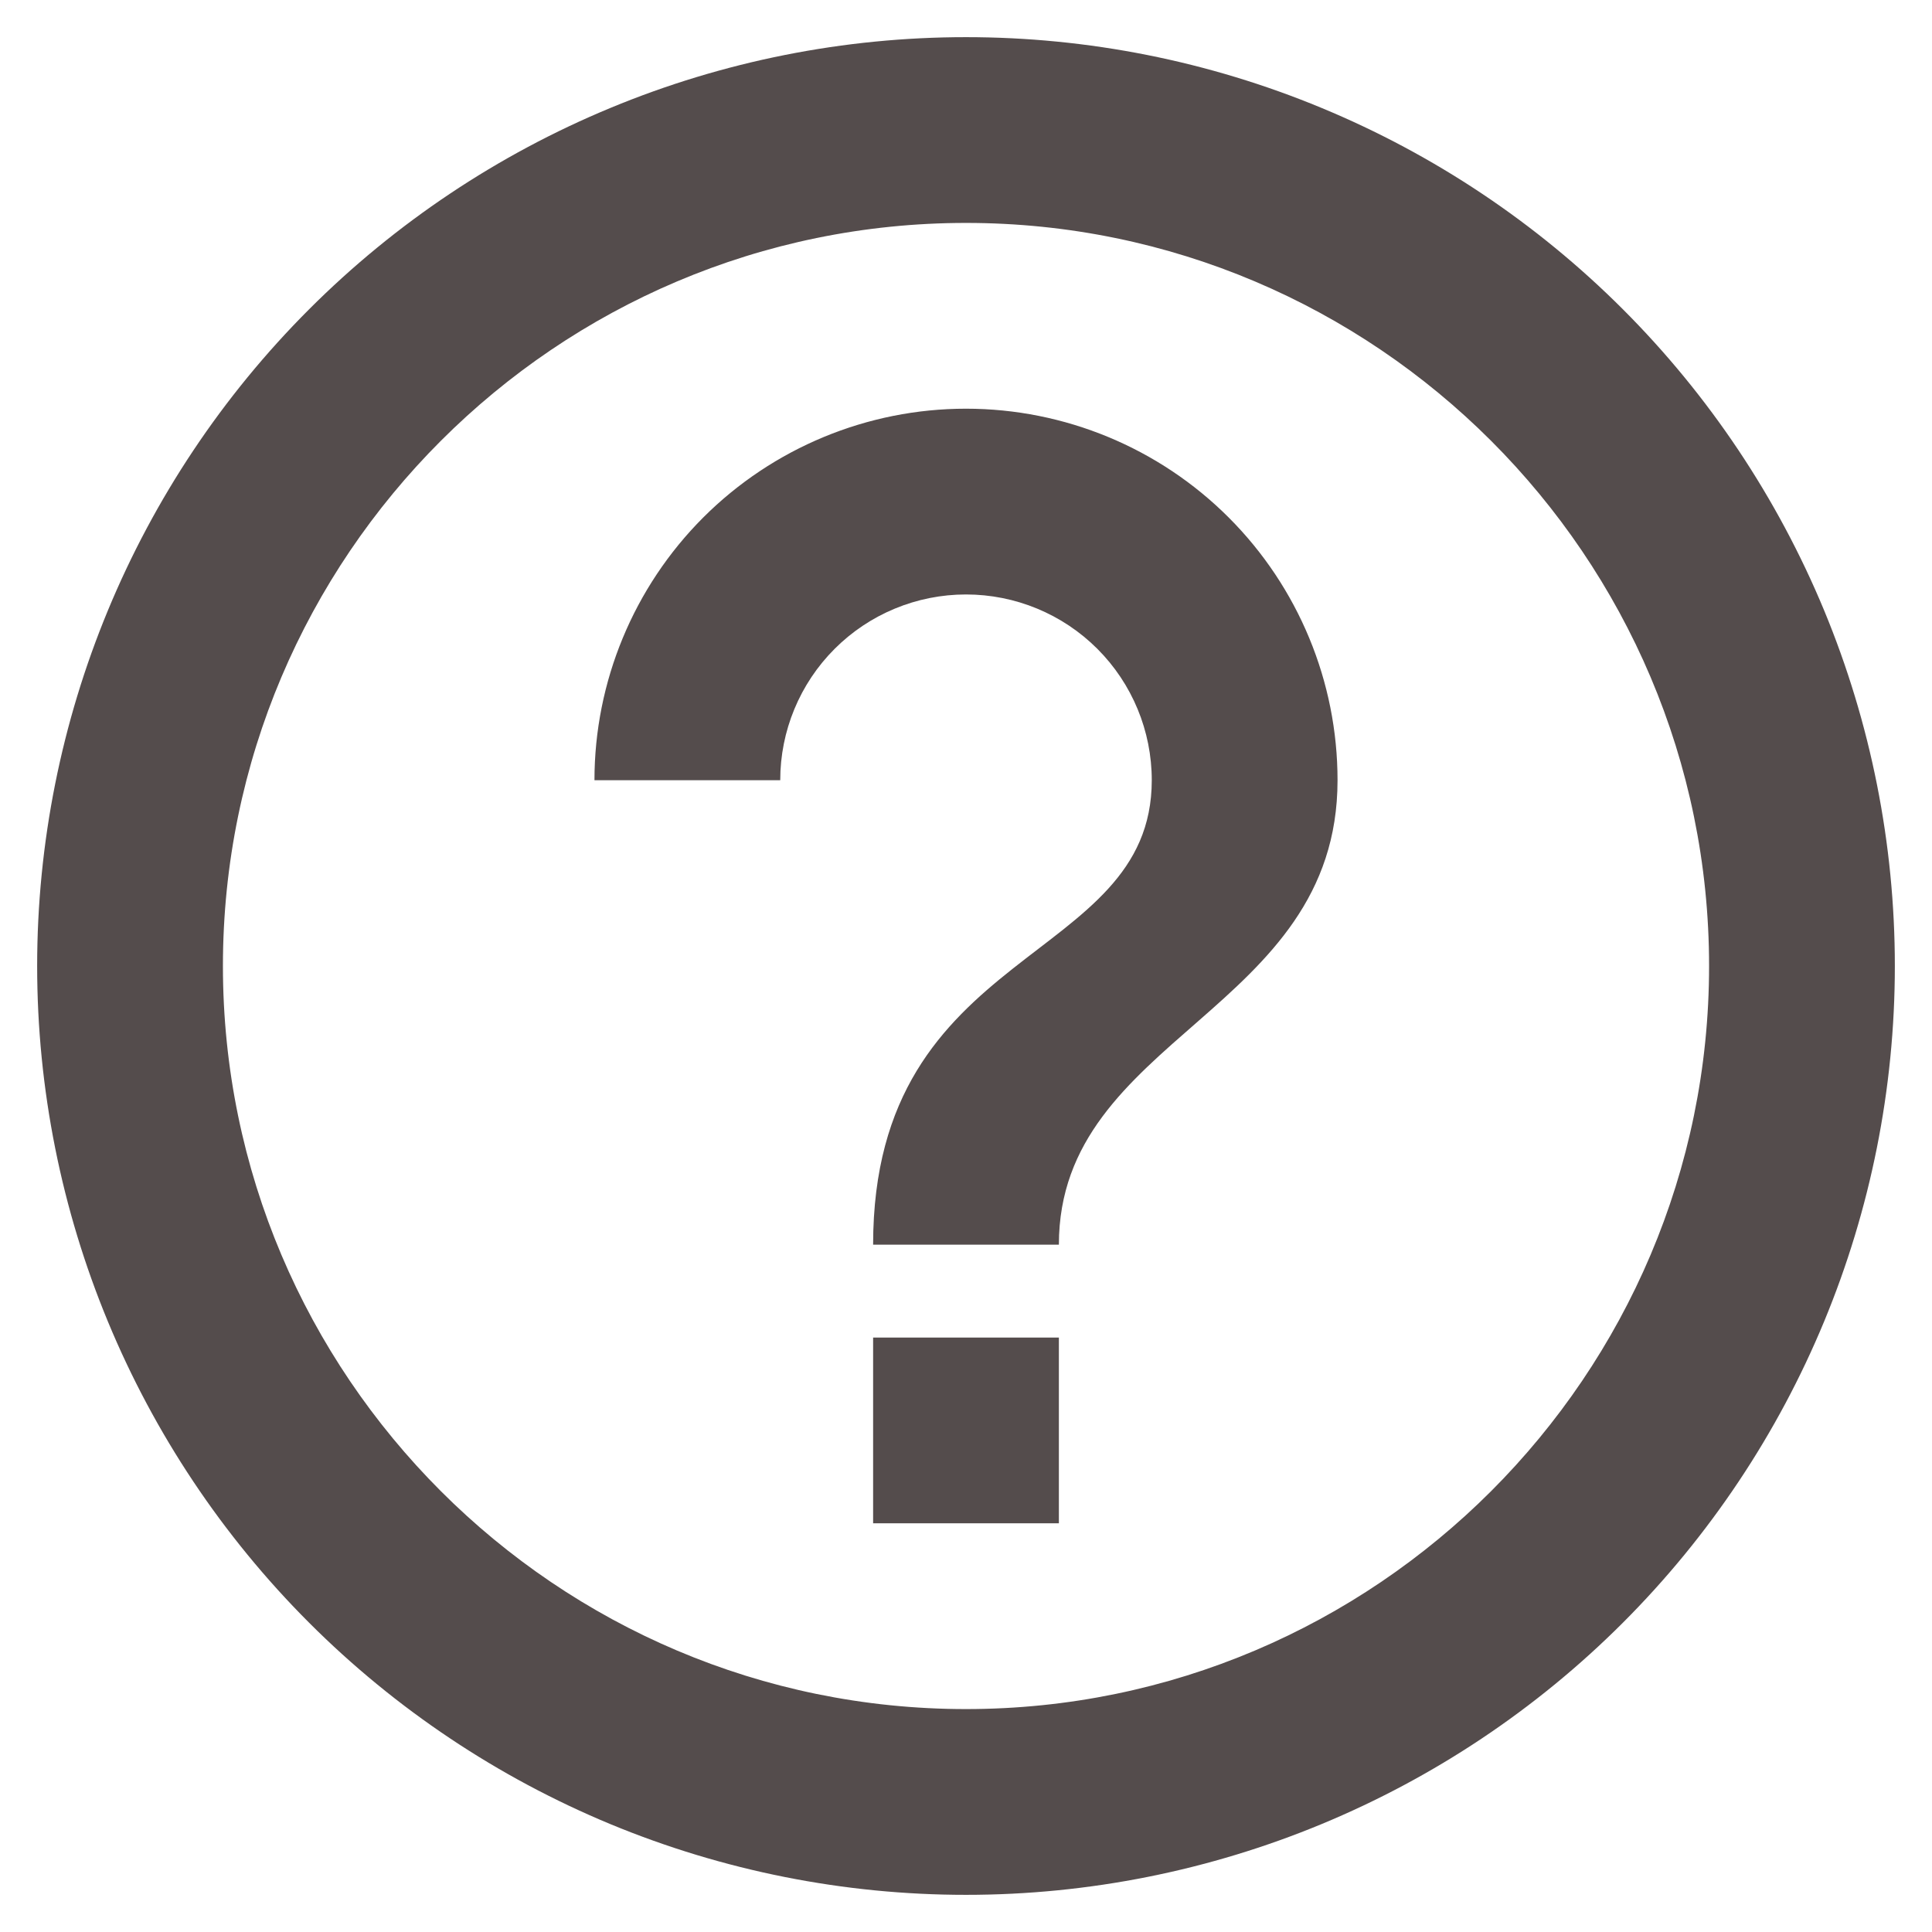 <svg width="26" height="26" viewBox="0 0 26 26" fill="none" xmlns="http://www.w3.org/2000/svg">
<path d="M11.75 20.5H14.25V18H11.75V20.5ZM13 0.5C11.358 0.5 9.733 0.823 8.216 1.452C6.7 2.08 5.322 3 4.161 4.161C1.817 6.505 0.5 9.685 0.5 13C0.5 16.315 1.817 19.495 4.161 21.839C5.322 23 6.7 23.92 8.216 24.549C9.733 25.177 11.358 25.5 13 25.5C16.315 25.5 19.495 24.183 21.839 21.839C24.183 19.495 25.5 16.315 25.5 13C25.5 11.358 25.177 9.733 24.549 8.216C23.92 6.7 23 5.322 21.839 4.161C20.678 3 19.3 2.08 17.784 1.452C16.267 0.823 14.642 0.5 13 0.5ZM13 23C7.487 23 3 18.512 3 13C3 7.487 7.487 3 13 3C18.512 3 23 7.487 23 13C23 18.512 18.512 23 13 23ZM13 5.5C11.674 5.5 10.402 6.027 9.464 6.964C8.527 7.902 8 9.174 8 10.5H10.5C10.5 9.837 10.763 9.201 11.232 8.732C11.701 8.263 12.337 8 13 8C13.663 8 14.299 8.263 14.768 8.732C15.237 9.201 15.5 9.837 15.5 10.5C15.5 13 11.75 12.688 11.75 16.75H14.25C14.25 13.938 18 13.625 18 10.5C18 9.174 17.473 7.902 16.535 6.964C15.598 6.027 14.326 5.5 13 5.5Z" fill="#544C4C"/>
</svg>
